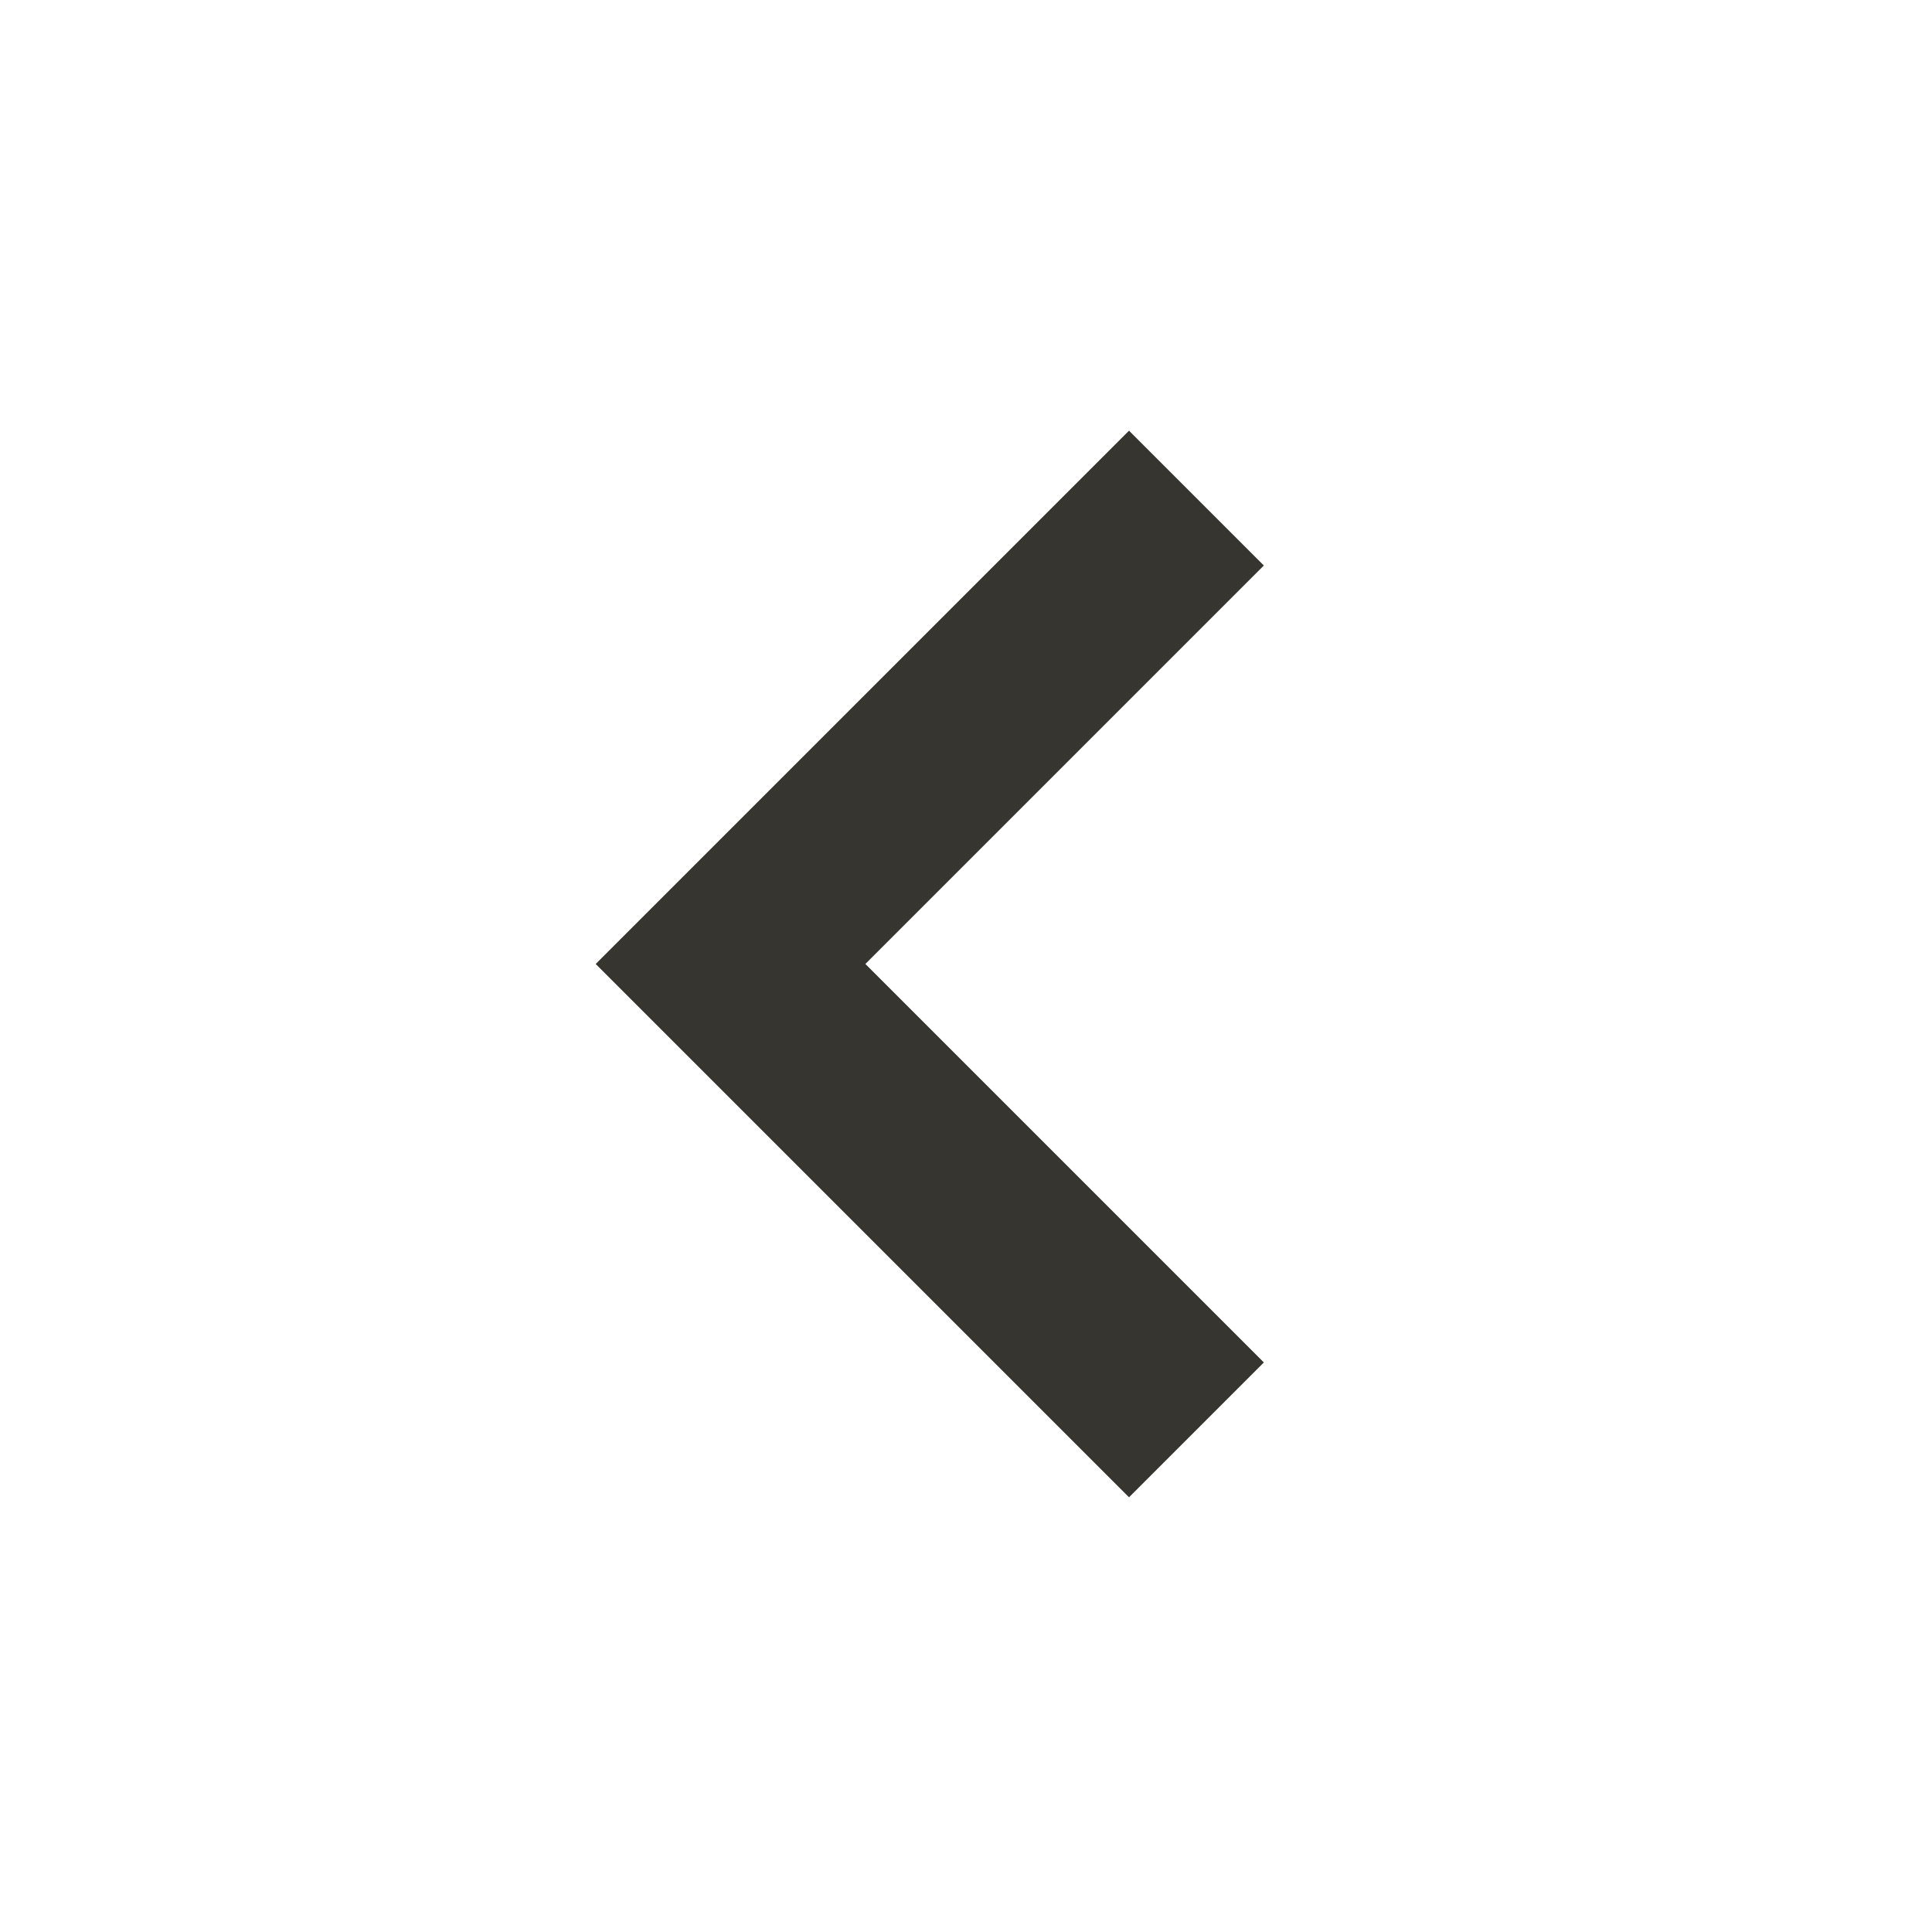 <svg width="48" height="48" viewBox="0 0 48 48" fill="none" xmlns="http://www.w3.org/2000/svg">
<path d="M28.05 37.2L14.8 23.95L28.05 10.7L31.4 14.05L21.5 23.95L31.4 33.85L28.05 37.2Z" fill="#37352F"/>
</svg>
